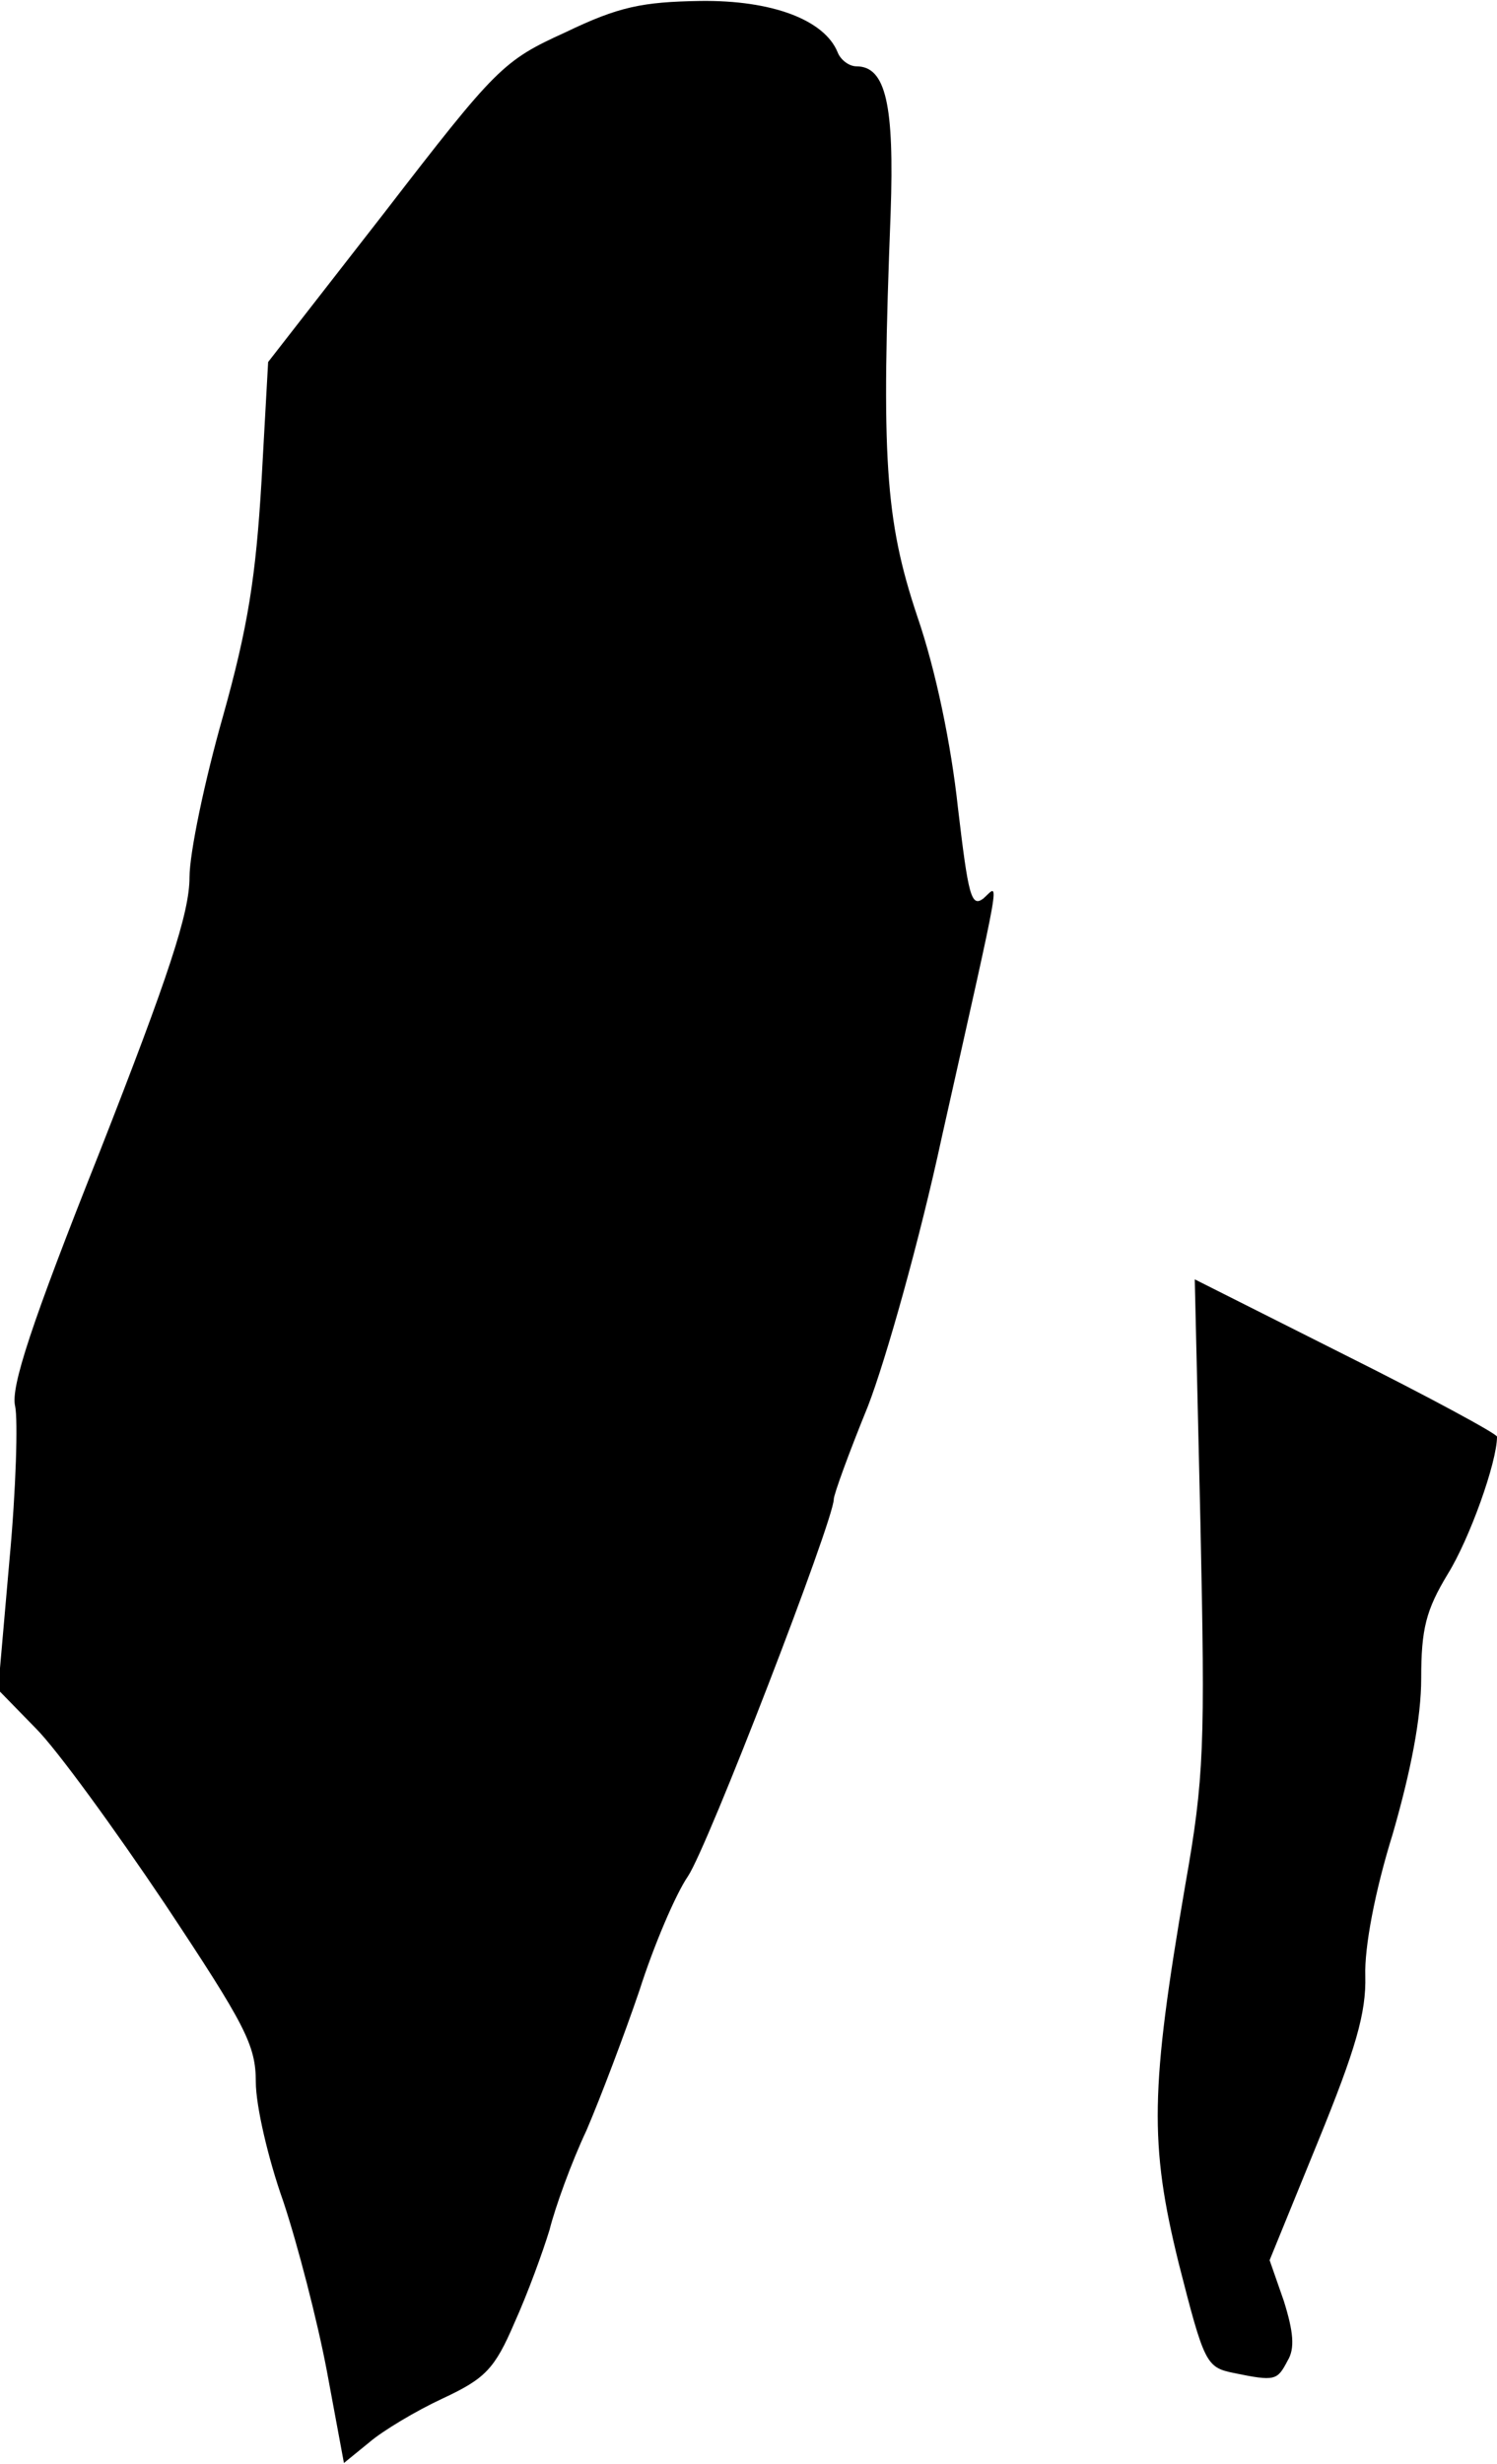 <?xml version="1.0" standalone="no"?>
<!DOCTYPE svg PUBLIC "-//W3C//DTD SVG 20010904//EN"
 "http://www.w3.org/TR/2001/REC-SVG-20010904/DTD/svg10.dtd">
<svg version="1.0" xmlns="http://www.w3.org/2000/svg"
 width="158pt" height="260pt" viewBox="0 0 158 260"
 preserveAspectRatio="xMidYMid meet">
<g transform="translate(0,260) scale(0.1,-0.1)"
fill="#000000" stroke="none">
<path fill="#000000" stroke="none" d="M597 2566 c-66 -30 -73 -37 -191 -190
l-123 -158 -7 -126 c-6 -100 -14 -153 -41 -249 -19 -67 -35 -143 -35 -169 0
-37 -22 -104 -95 -290 -72 -181 -94 -248 -89 -268 3 -14 1 -87 -6 -162 l-12
-137 40 -41 c22 -22 83 -106 136 -185 85 -128 96 -149 96 -188 0 -25 13 -81
29 -126 15 -45 36 -126 46 -179 l18 -97 27 22 c14 12 49 33 77 46 45 21 55 31
76 80 14 31 30 75 37 98 6 24 23 71 39 105 15 35 40 101 56 148 15 47 38 101
51 120 21 31 154 376 154 398 0 5 16 49 36 98 19 49 55 177 78 284 65 290 61
267 44 252 -13 -10 -16 3 -27 96 -7 65 -23 144 -43 202 -34 102 -38 167 -28
425 4 114 -5 155 -36 155 -8 0 -17 7 -20 15 -14 34 -69 55 -145 54 -61 -1 -86
-6 -142 -33z"/>
<path fill="#000000" stroke="none" d="M1267 992 c5 -234 4 -268 -16 -381 -37
-216 -38 -273 -7 -399 27 -106 29 -110 58 -116 44 -9 46 -8 57 13 8 13 6 31
-4 63 l-15 43 51 125 c40 98 51 136 50 175 -1 30 10 89 29 150 19 66 30 122
30 164 0 52 5 72 28 110 23 37 52 118 52 145 0 3 -72 42 -160 86 l-159 80 6
-258z"/>
</g>
</svg>
